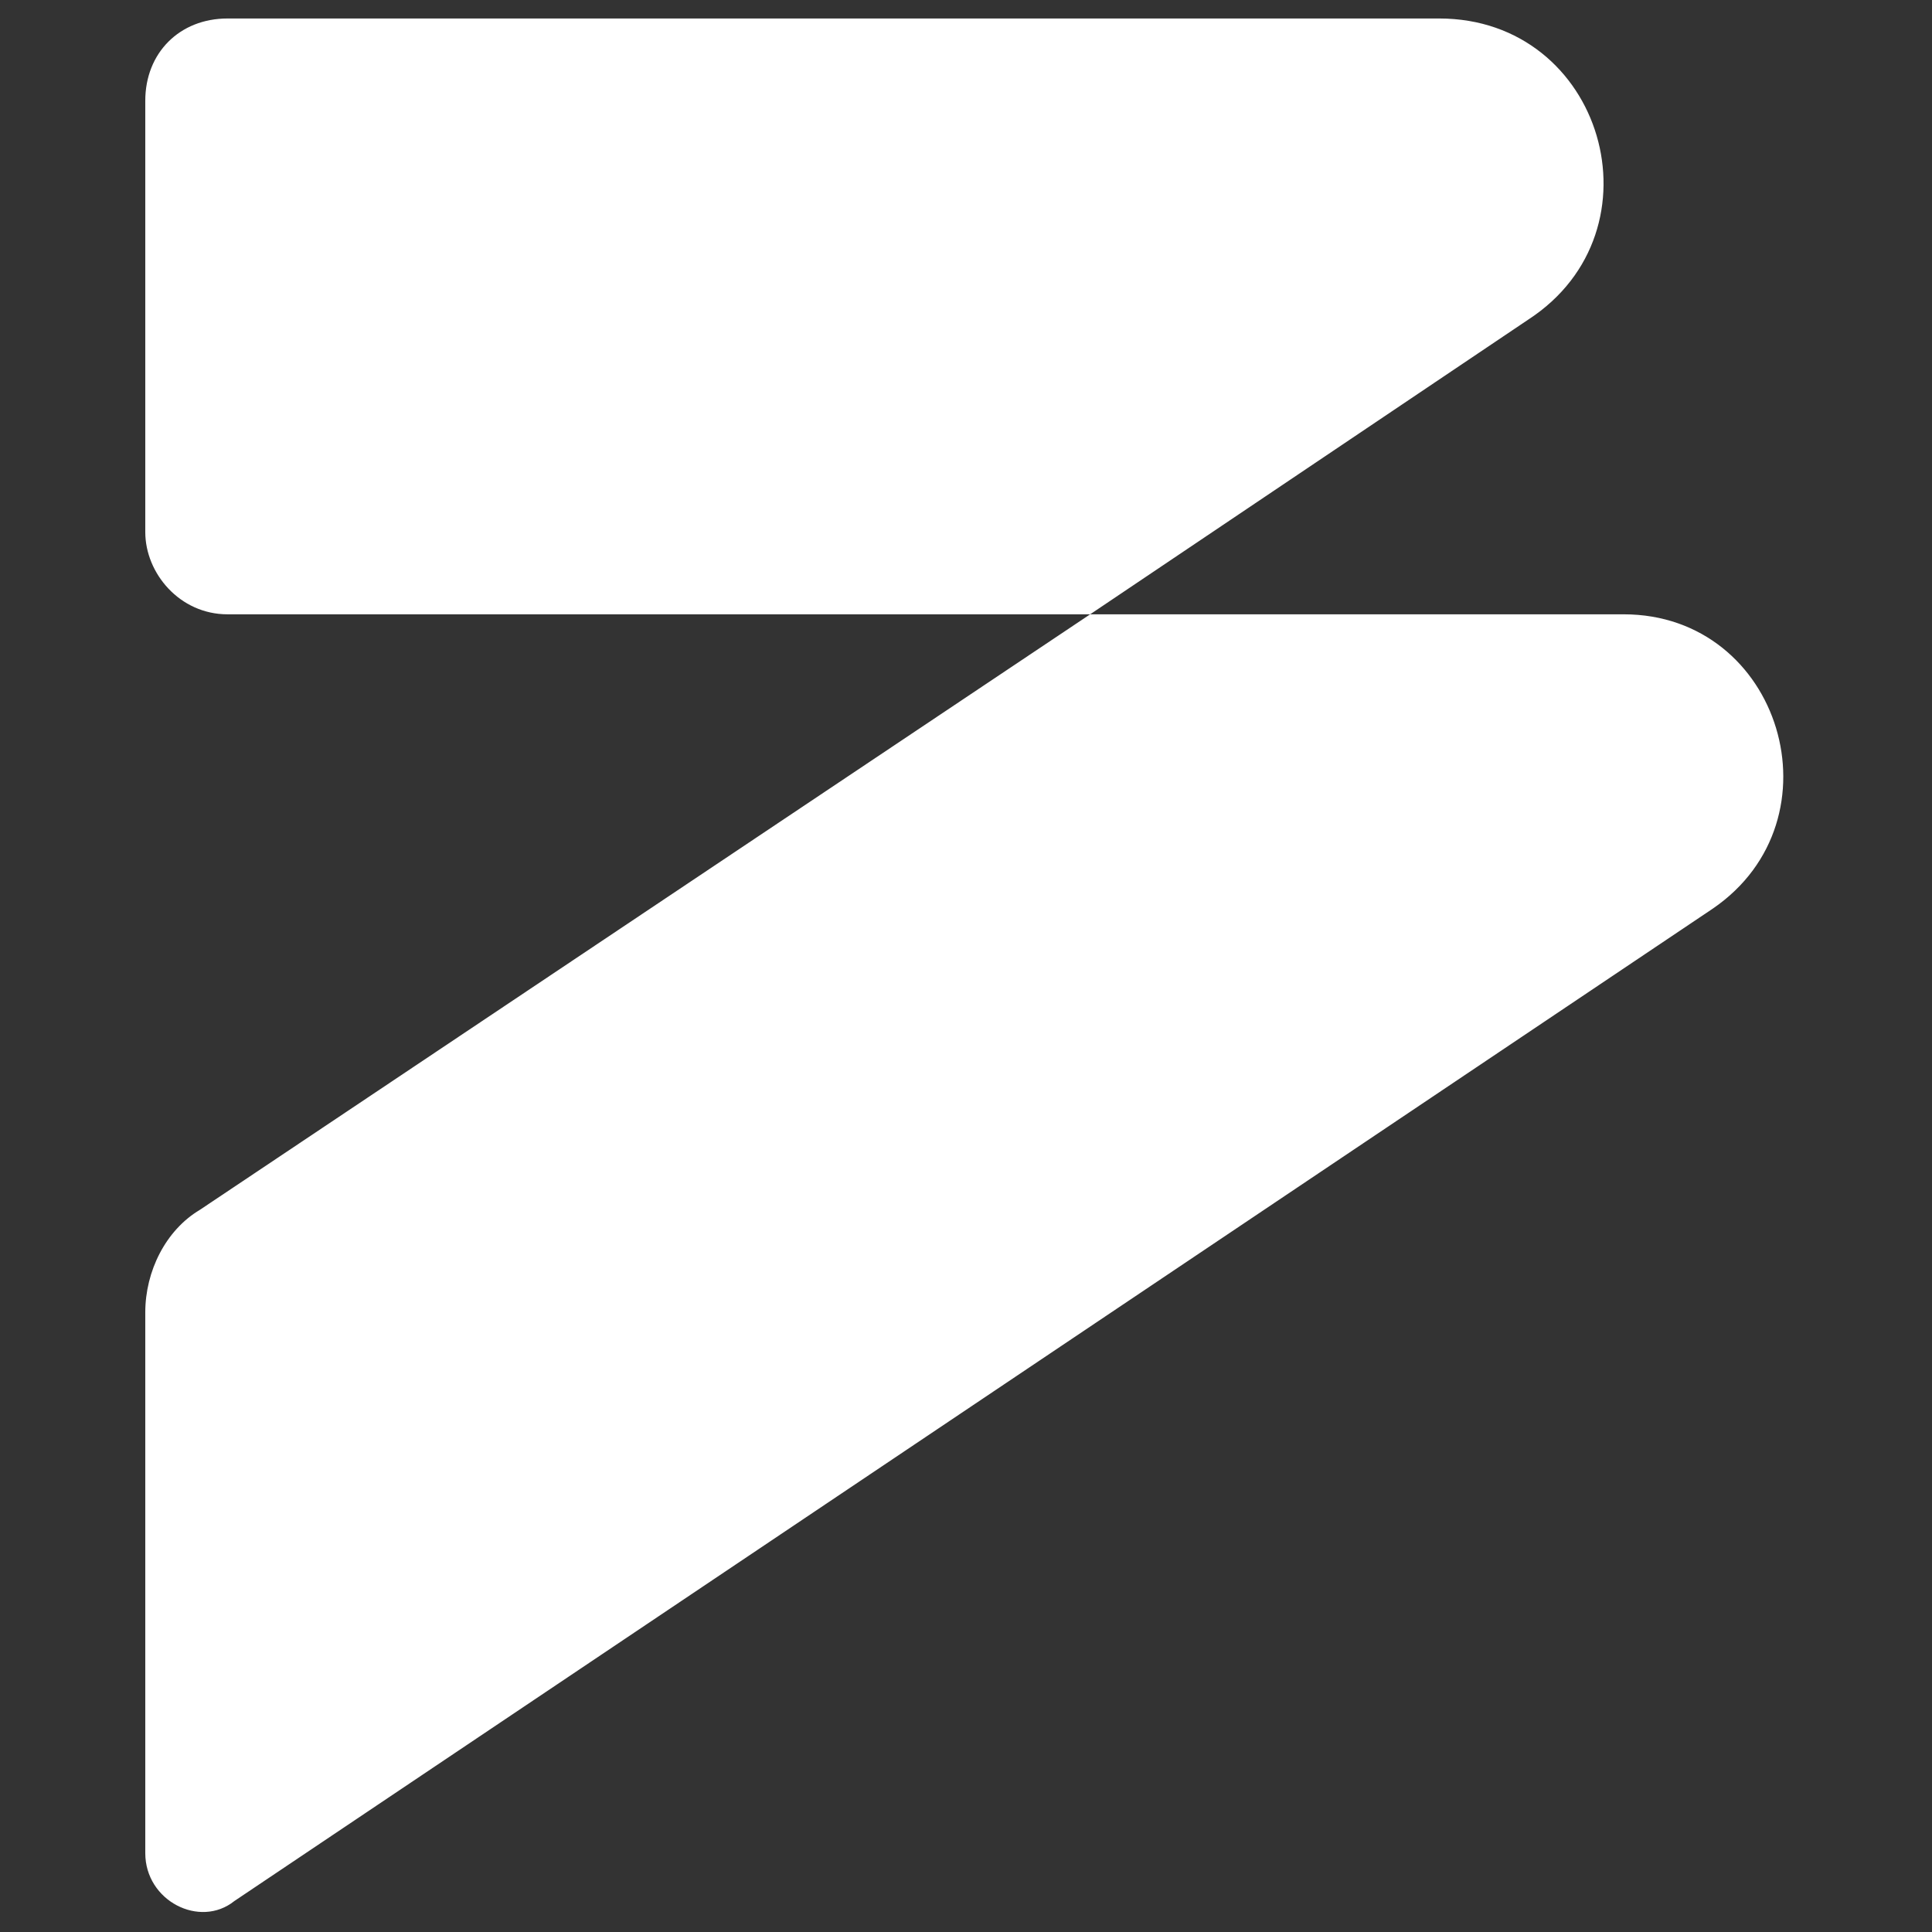 <?xml version="1.0" encoding="utf-8"?>
<!-- Generator: Adobe Illustrator 28.4.1, SVG Export Plug-In . SVG Version: 6.00 Build 0)  -->
<svg version="1.2" baseProfile="tiny" id="Layer_1" xmlns="http://www.w3.org/2000/svg" xmlns:xlink="http://www.w3.org/1999/xlink"
	 x="0px" y="0px" viewBox="0 0 512 512" overflow="visible" xml:space="preserve">
<rect x="0" y="0" width="512" height="512" fill="#333333" stroke="none"/>
<g>
	<g>
		<path fill="#FFFFFF" d="M288.9,162.8H60.3c-12.7,0-21.8-10.9-21.8-21.8V26.7c0-12.7,9.1-21.8,21.8-21.8h321.1
			c43.5,0,59.9,56.2,23.6,79.8L288.9,162.8z"/>
		<path fill="#FFFFFF" d="M288.9,162.8L53,320.6c-9.1,5.4-14.5,16.3-14.5,27.2v143.3c0,12.7,14.5,20,23.6,12.7l391.8-263
			c34.5-23.6,18.1-78-23.6-78H288.9z"/>
	</g>
</g>
</svg>
